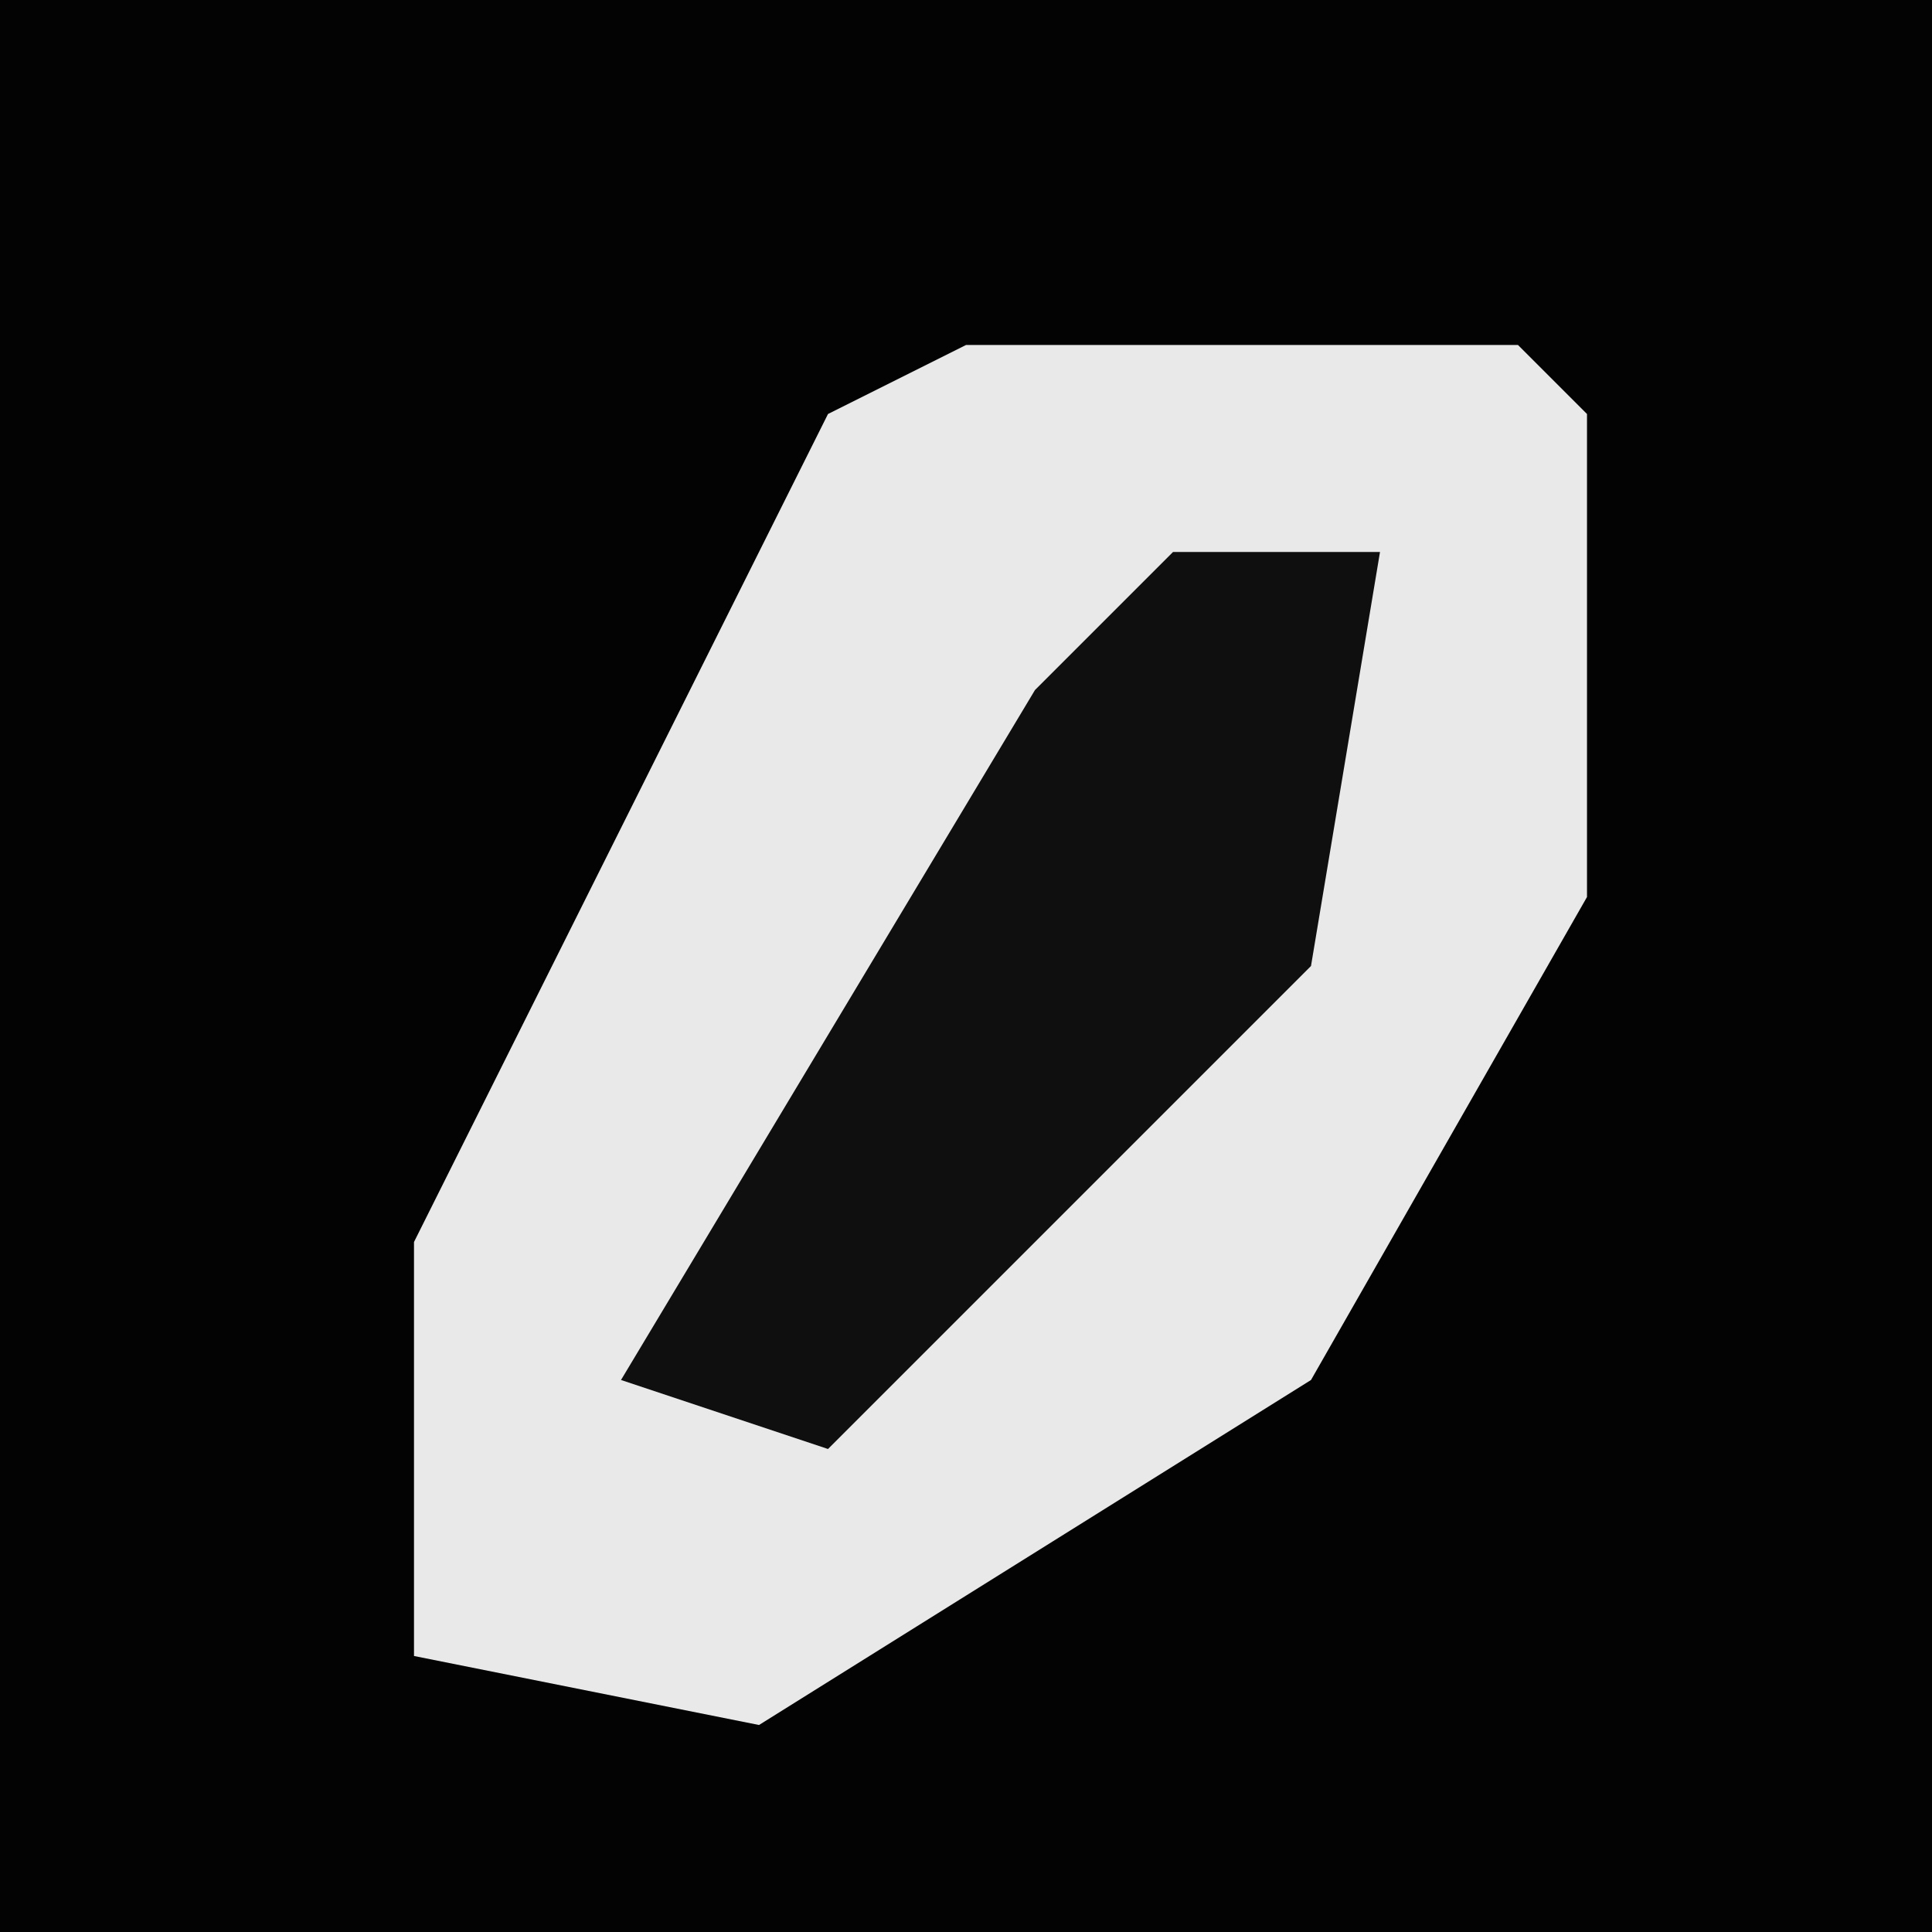 <?xml version="1.0" encoding="UTF-8"?>
<svg version="1.1" xmlns="http://www.w3.org/2000/svg" width="28" height="28">
<path d="M0,0 L28,0 L28,28 L0,28 Z " fill="#030303" transform="translate(0,0)"/>
<path d="M0,0 L8,0 L9,1 L9,8 L5,15 L-3,20 L-8,19 L-8,13 L-2,1 Z " fill="#E9E9E9" transform="translate(14,5)"/>
<path d="M0,0 L3,0 L2,6 L-3,11 L-5,13 L-8,12 L-2,2 Z " fill="#0F0F0F" transform="translate(17,8)"/>
</svg>
